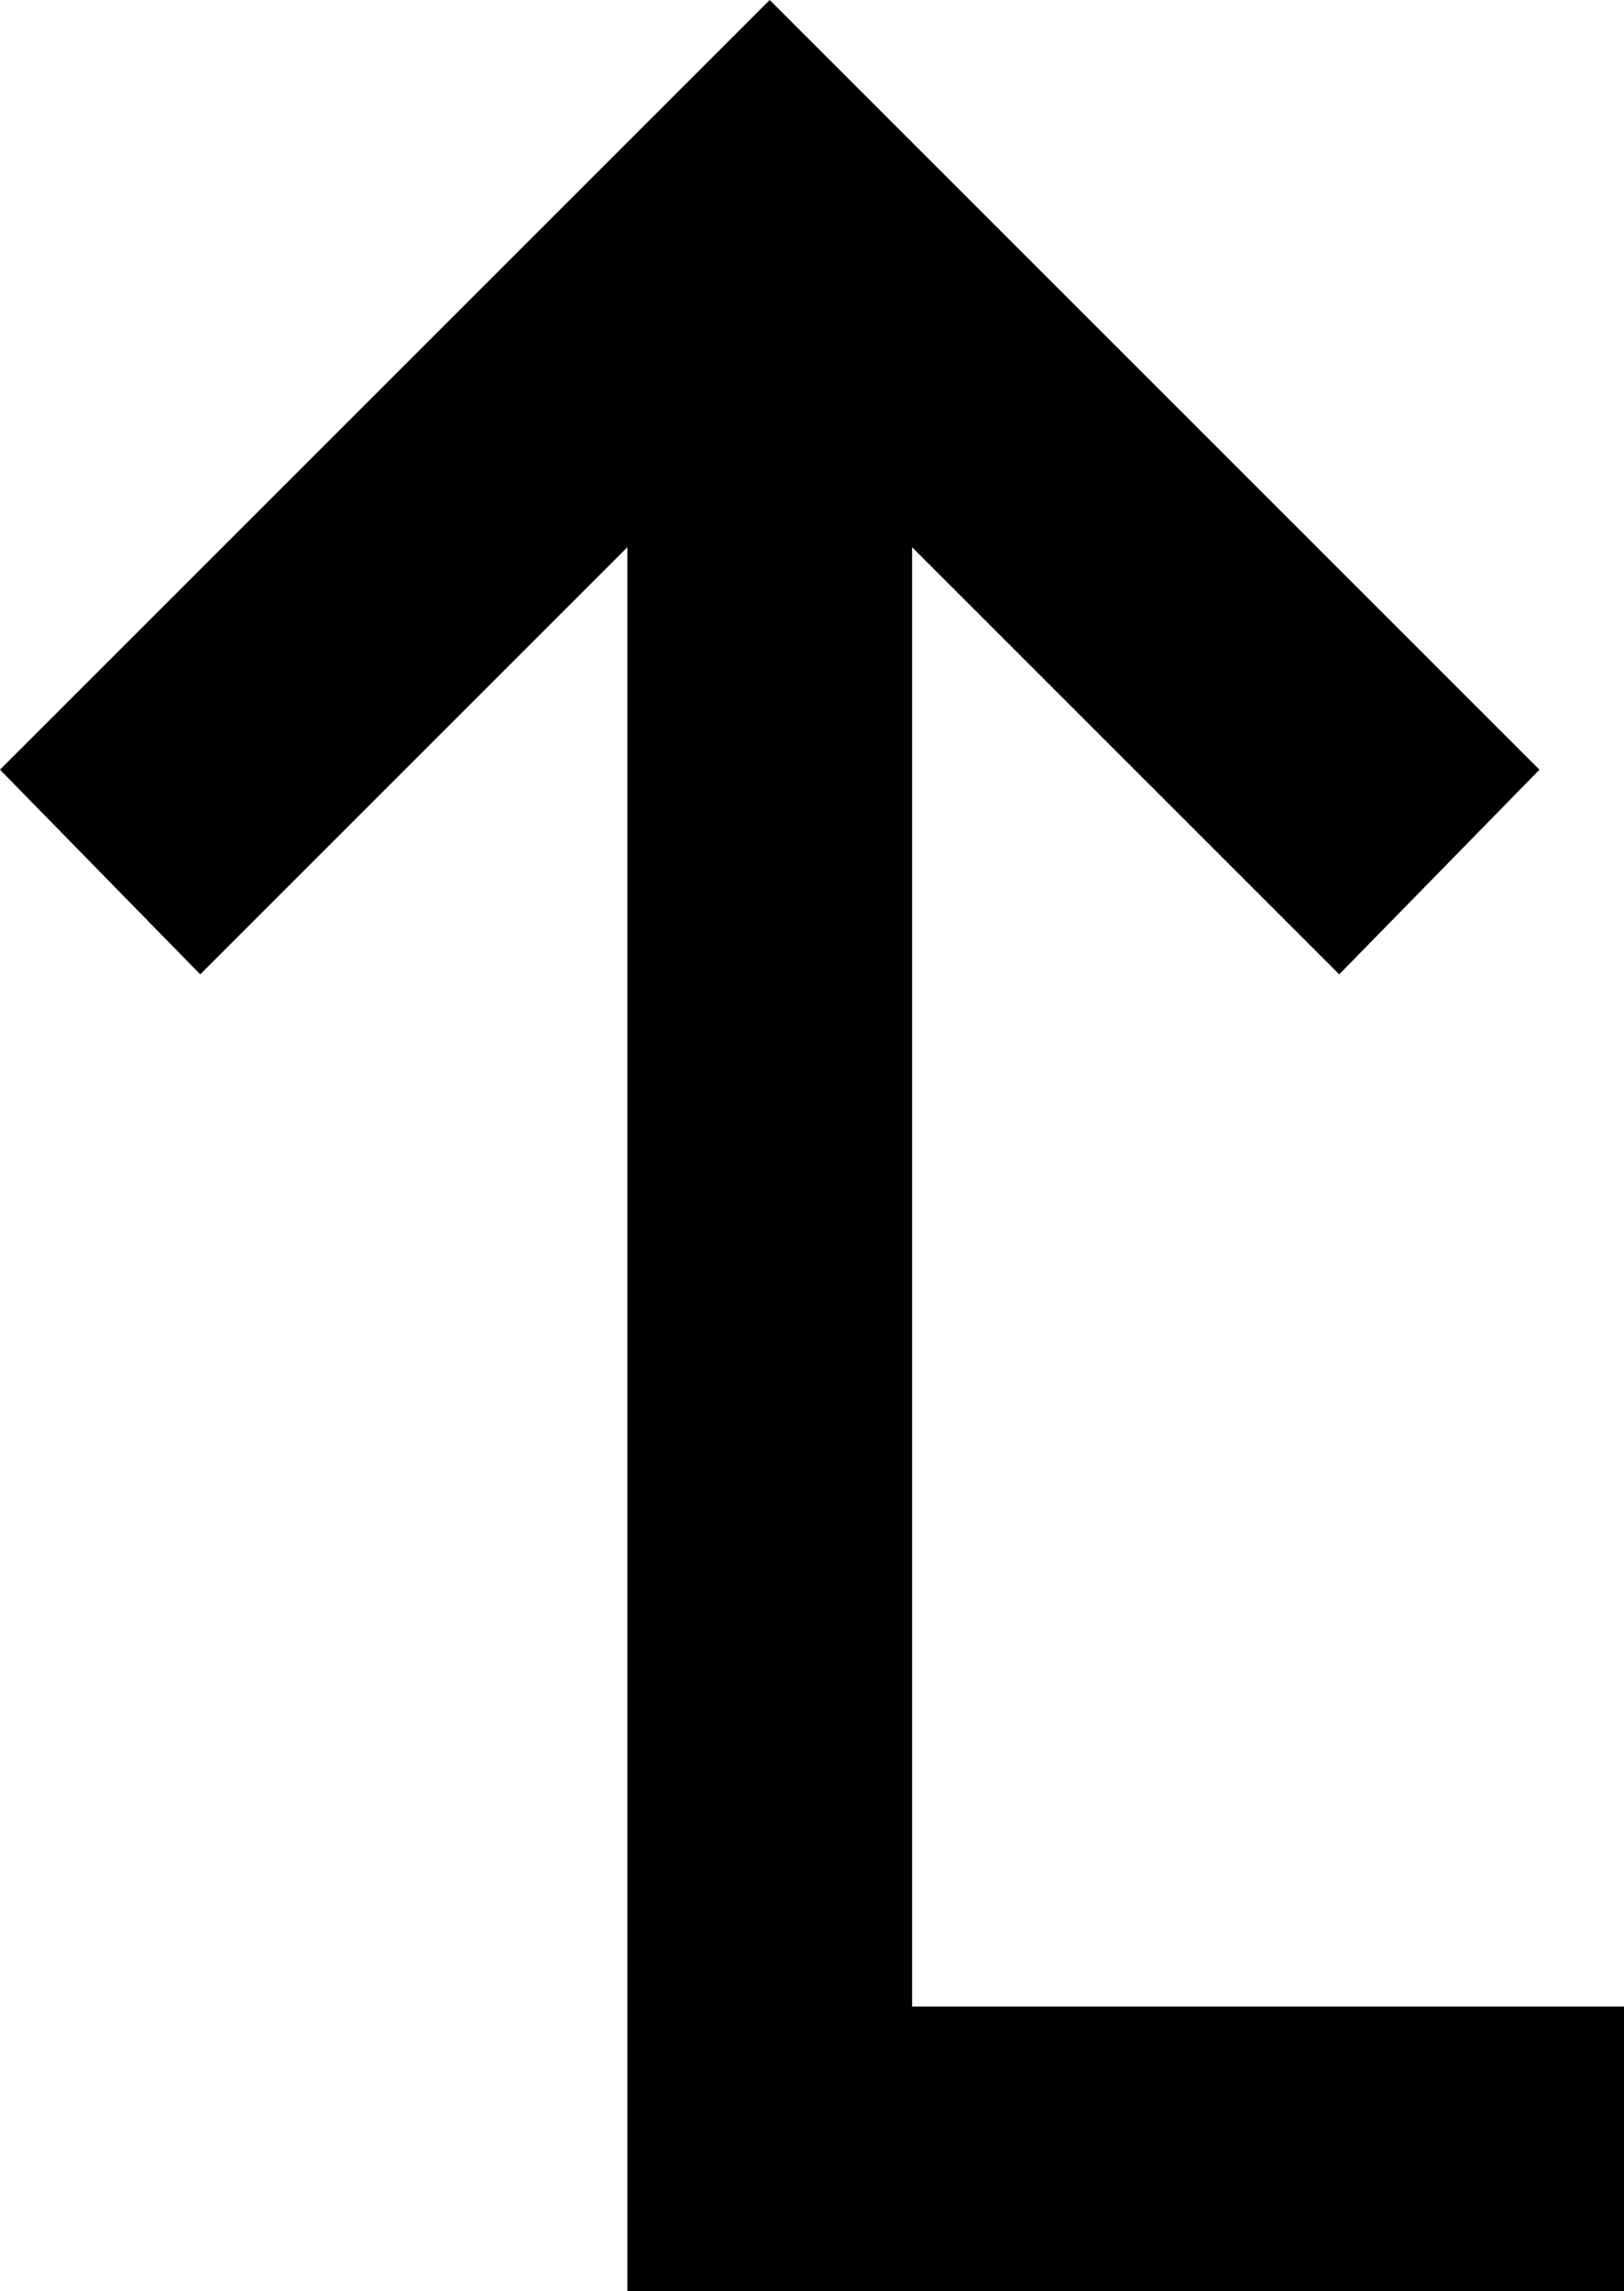 <svg xmlns="http://www.w3.org/2000/svg" viewBox="0 0 365 515">
  <path d="M 324 151 L 346 173 L 324 151 L 346 173 L 301 219 L 301 219 L 278 196 L 278 196 L 205 123 L 205 123 L 205 451 L 205 451 L 333 451 L 365 451 L 365 515 L 365 515 L 333 515 L 141 515 L 141 483 L 141 483 L 141 123 L 141 123 L 68 196 L 68 196 L 45 219 L 45 219 L 0 173 L 0 173 L 22 151 L 22 151 L 150 23 L 150 23 L 173 0 L 173 0 L 196 23 L 196 23 L 324 151 L 324 151 Z" />
</svg>